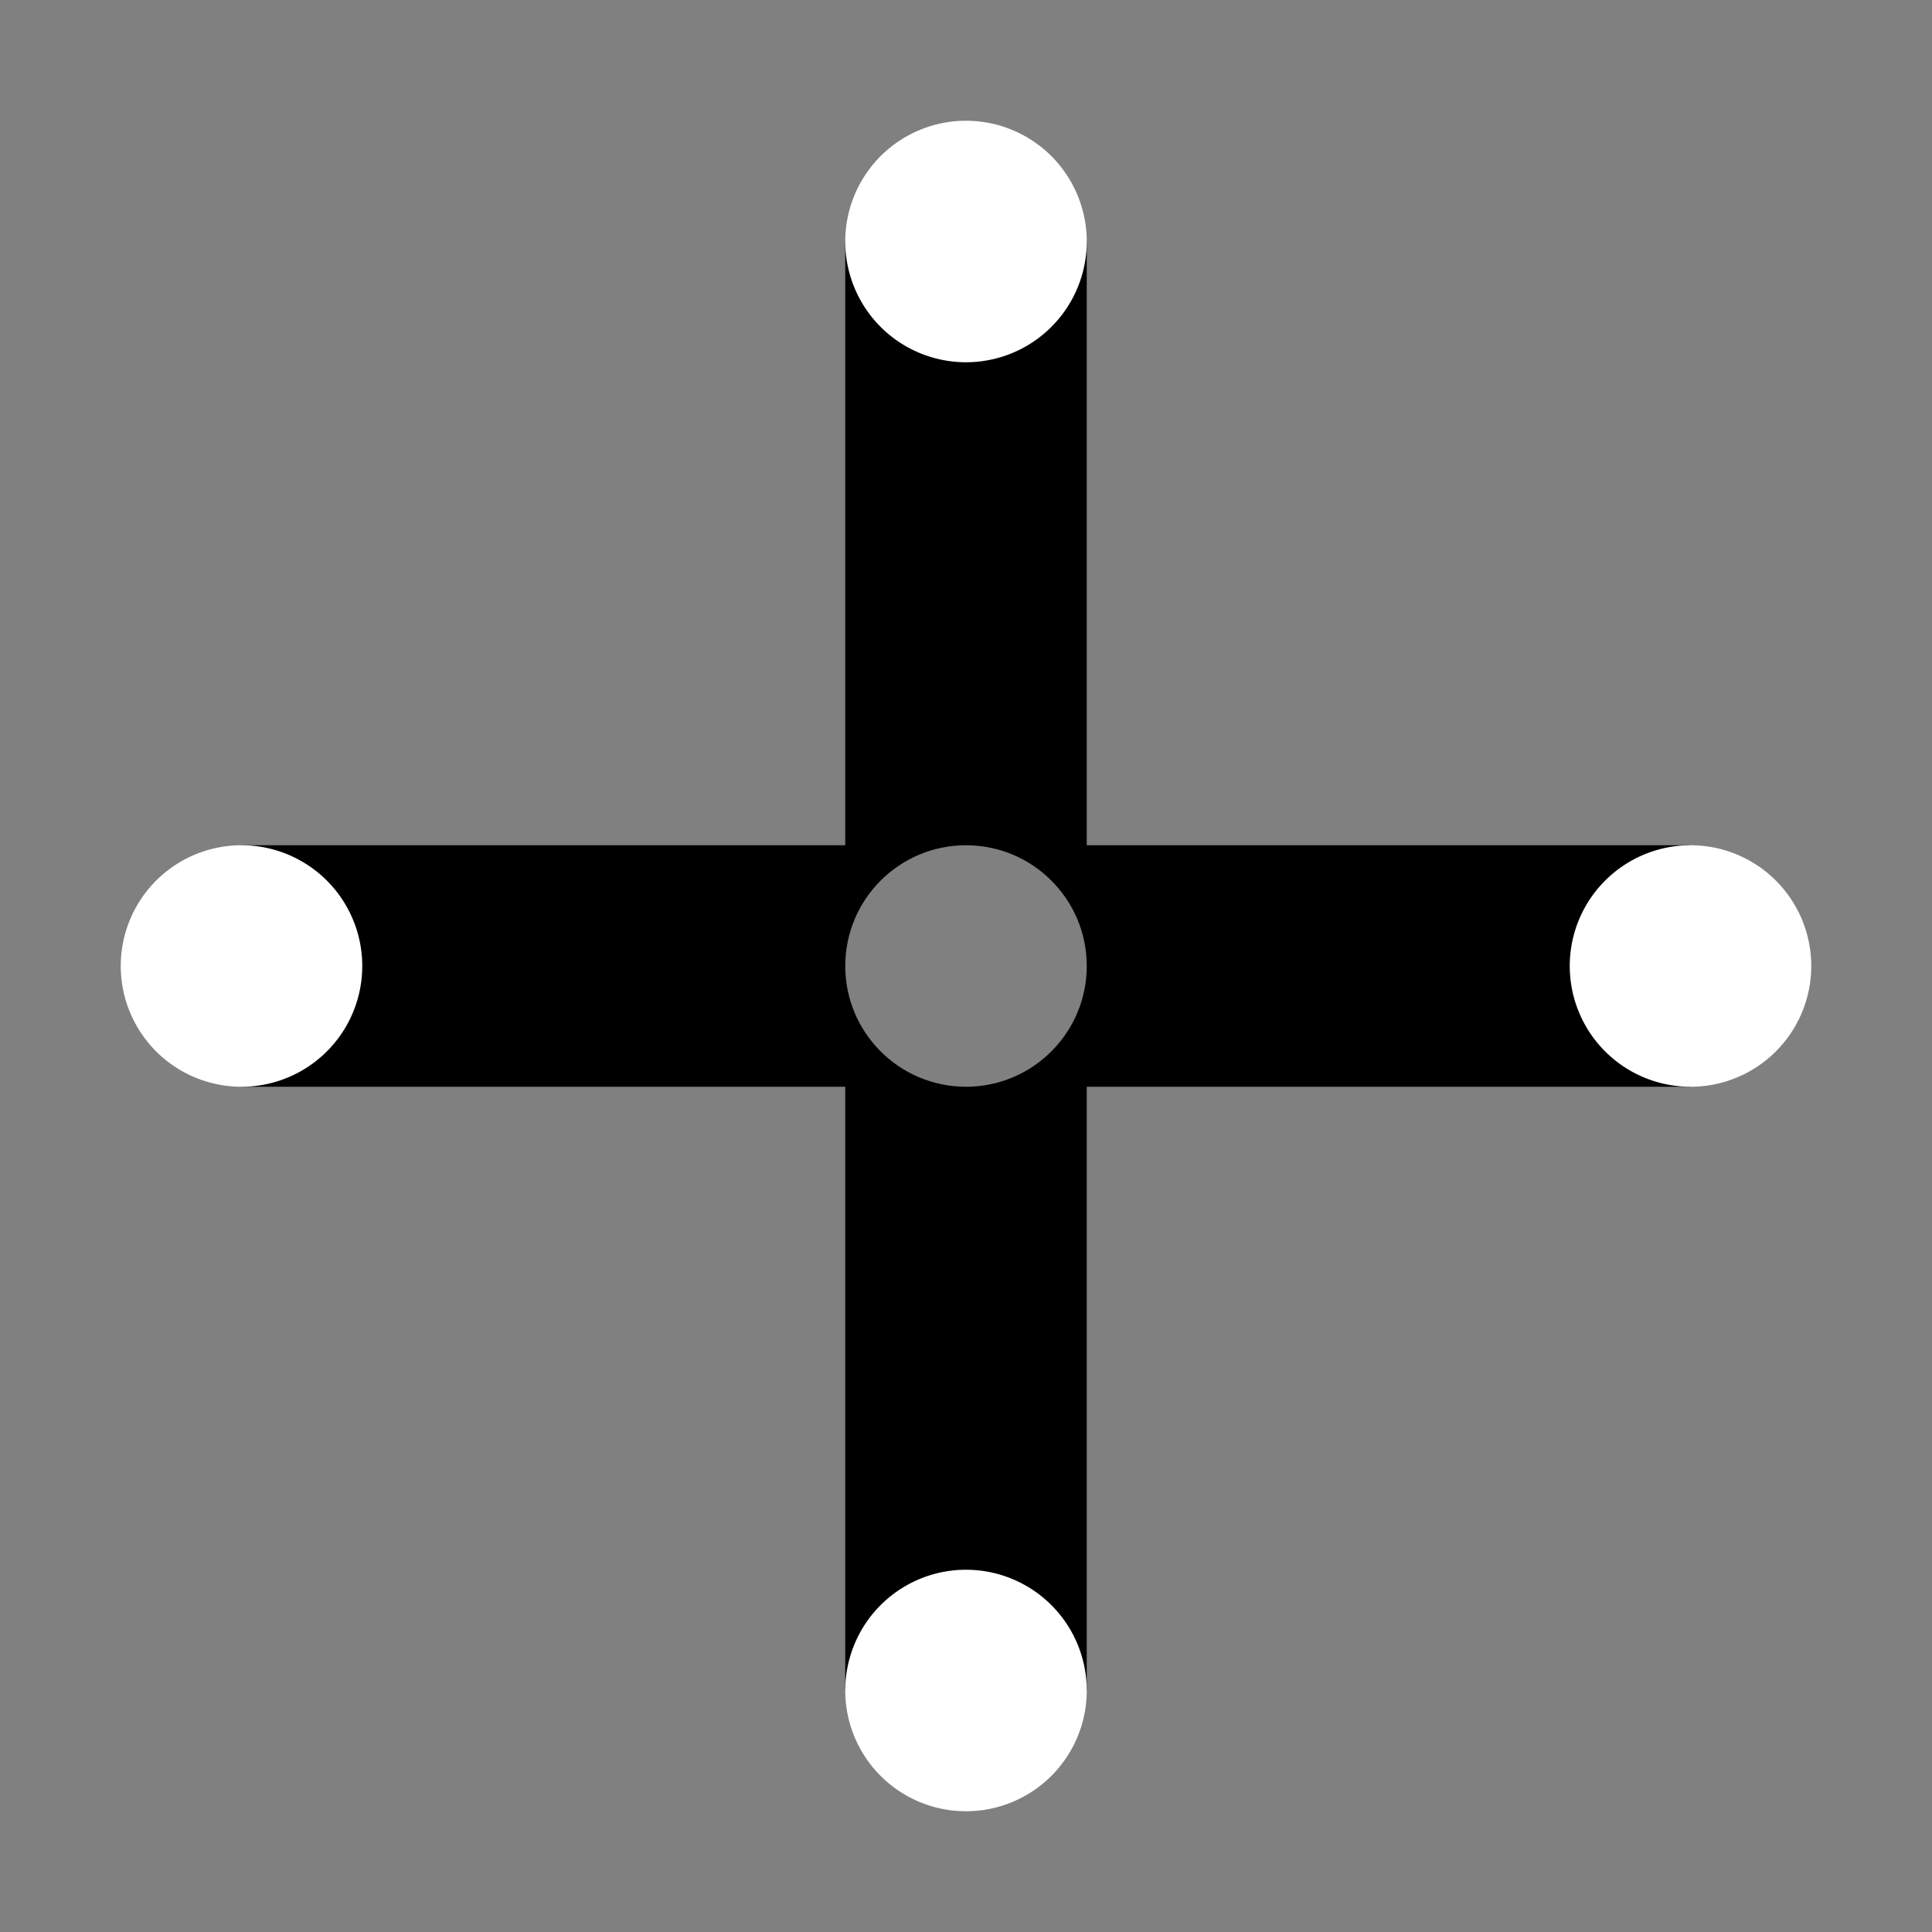 <?xml version="1.0" encoding="UTF-8" standalone="no"?>
<!-- Created with Inkscape (http://www.inkscape.org/) -->

<svg
   xmlns:dc="http://purl.org/dc/elements/1.1/"
   xmlns:cc="http://creativecommons.org/ns#"
   xmlns:rdf="http://www.w3.org/1999/02/22-rdf-syntax-ns#"
   xmlns:svg="http://www.w3.org/2000/svg"
   xmlns="http://www.w3.org/2000/svg"
   xmlns:sodipodi="http://sodipodi.sourceforge.net/DTD/sodipodi-0.dtd"
   xmlns:inkscape="http://www.inkscape.org/namespaces/inkscape"
   width="64"
   height="64"
   id="svg2"
   version="1.1"
   inkscape:version="0.48.2 r9819"
   inkscape:export-filename="/tmp/out.tga.png"
   inkscape:export-xdpi="90"
   inkscape:export-ydpi="90"
   sodipodi:docname="New document 1">
  <rect width="100%" height="100%" fill="#808080" stroke="none"/>
  <defs
     id="defs4" />
  <sodipodi:namedview
     id="base"
     pagecolor="#ffffff"
     bordercolor="#666666"
     borderopacity="1.0"
     inkscape:pageopacity="0.0"
     inkscape:pageshadow="2"
     inkscape:zoom="7.9195959"
     inkscape:cx="57.038716"
     inkscape:cy="30.598137"
     inkscape:document-units="px"
     inkscape:current-layer="layer1"
     showgrid="true"
     inkscape:window-width="1259"
     inkscape:window-height="786"
     inkscape:window-x="143"
     inkscape:window-y="172"
     inkscape:window-maximized="0">
    <inkscape:grid
       type="xygrid"
       id="grid2985"
       empspacing="4"
       visible="true"
       enabled="true"
       snapvisiblegridlinesonly="true" />
  </sodipodi:namedview>
  <g
     inkscape:label="Layer 1"
     inkscape:groupmode="layer"
     id="layer1"
     transform="translate(0,-988.362)">
    <path
       style="fill:#000000;fill-opacity:1;stroke:none"
       d="M 28 8 L 28 28 L 8 28 L 8 36 L 28 36 L 28 56 L 36 56 L 36 36 L 56 36 L 56 28 L 36 28 L 36 8 L 28 8 z M 32 28 C 34.209 28 36 29.791 36 32 C 36 34.209 34.209 36 32 36 C 29.791 36 28 34.209 28 32 C 28 29.791 29.791 28 32 28 z "
       id="rect2995"
       transform="translate(0,988.362)" />
    <path
       sodipodi:type="arc"
       style="fill:#ffffff;fill-opacity:1;stroke:none"
       id="path2987"
       sodipodi:cx="8"
       sodipodi:cy="32"
       sodipodi:rx="4"
       sodipodi:ry="4"
       d="m 12,32 a 4,4 0 1 1 -8,0 4,4 0 1 1 8,0 z"
       transform="translate(0,988.362)" />
    <path
       sodipodi:type="arc"
       style="fill:#ffffff;fill-opacity:1;stroke:none"
       id="path2989"
       sodipodi:cx="56"
       sodipodi:cy="32"
       sodipodi:rx="4"
       sodipodi:ry="4"
       d="m 60,32 a 4,4 0 1 1 -8,0 4,4 0 1 1 8,0 z"
       transform="translate(0,988.362)" />
    <path
       sodipodi:type="arc"
       style="fill:#ffffff;fill-opacity:1;stroke:none"
       id="path2991"
       sodipodi:cx="28"
       sodipodi:cy="8"
       sodipodi:rx="4"
       sodipodi:ry="4"
       d="m 32,8 a 4,4 0 1 1 -8,0 4,4 0 1 1 8,0 z"
       transform="translate(4,988.362)" />
    <path
       sodipodi:type="arc"
       style="fill:#ffffff;fill-opacity:1;stroke:none"
       id="path2993"
       sodipodi:cx="28"
       sodipodi:cy="56"
       sodipodi:rx="4"
       sodipodi:ry="4"
       d="m 32,56 a 4,4 0 1 1 -8,0 4,4 0 1 1 8,0 z"
       transform="translate(4,988.362)" />
  </g>
</svg>
